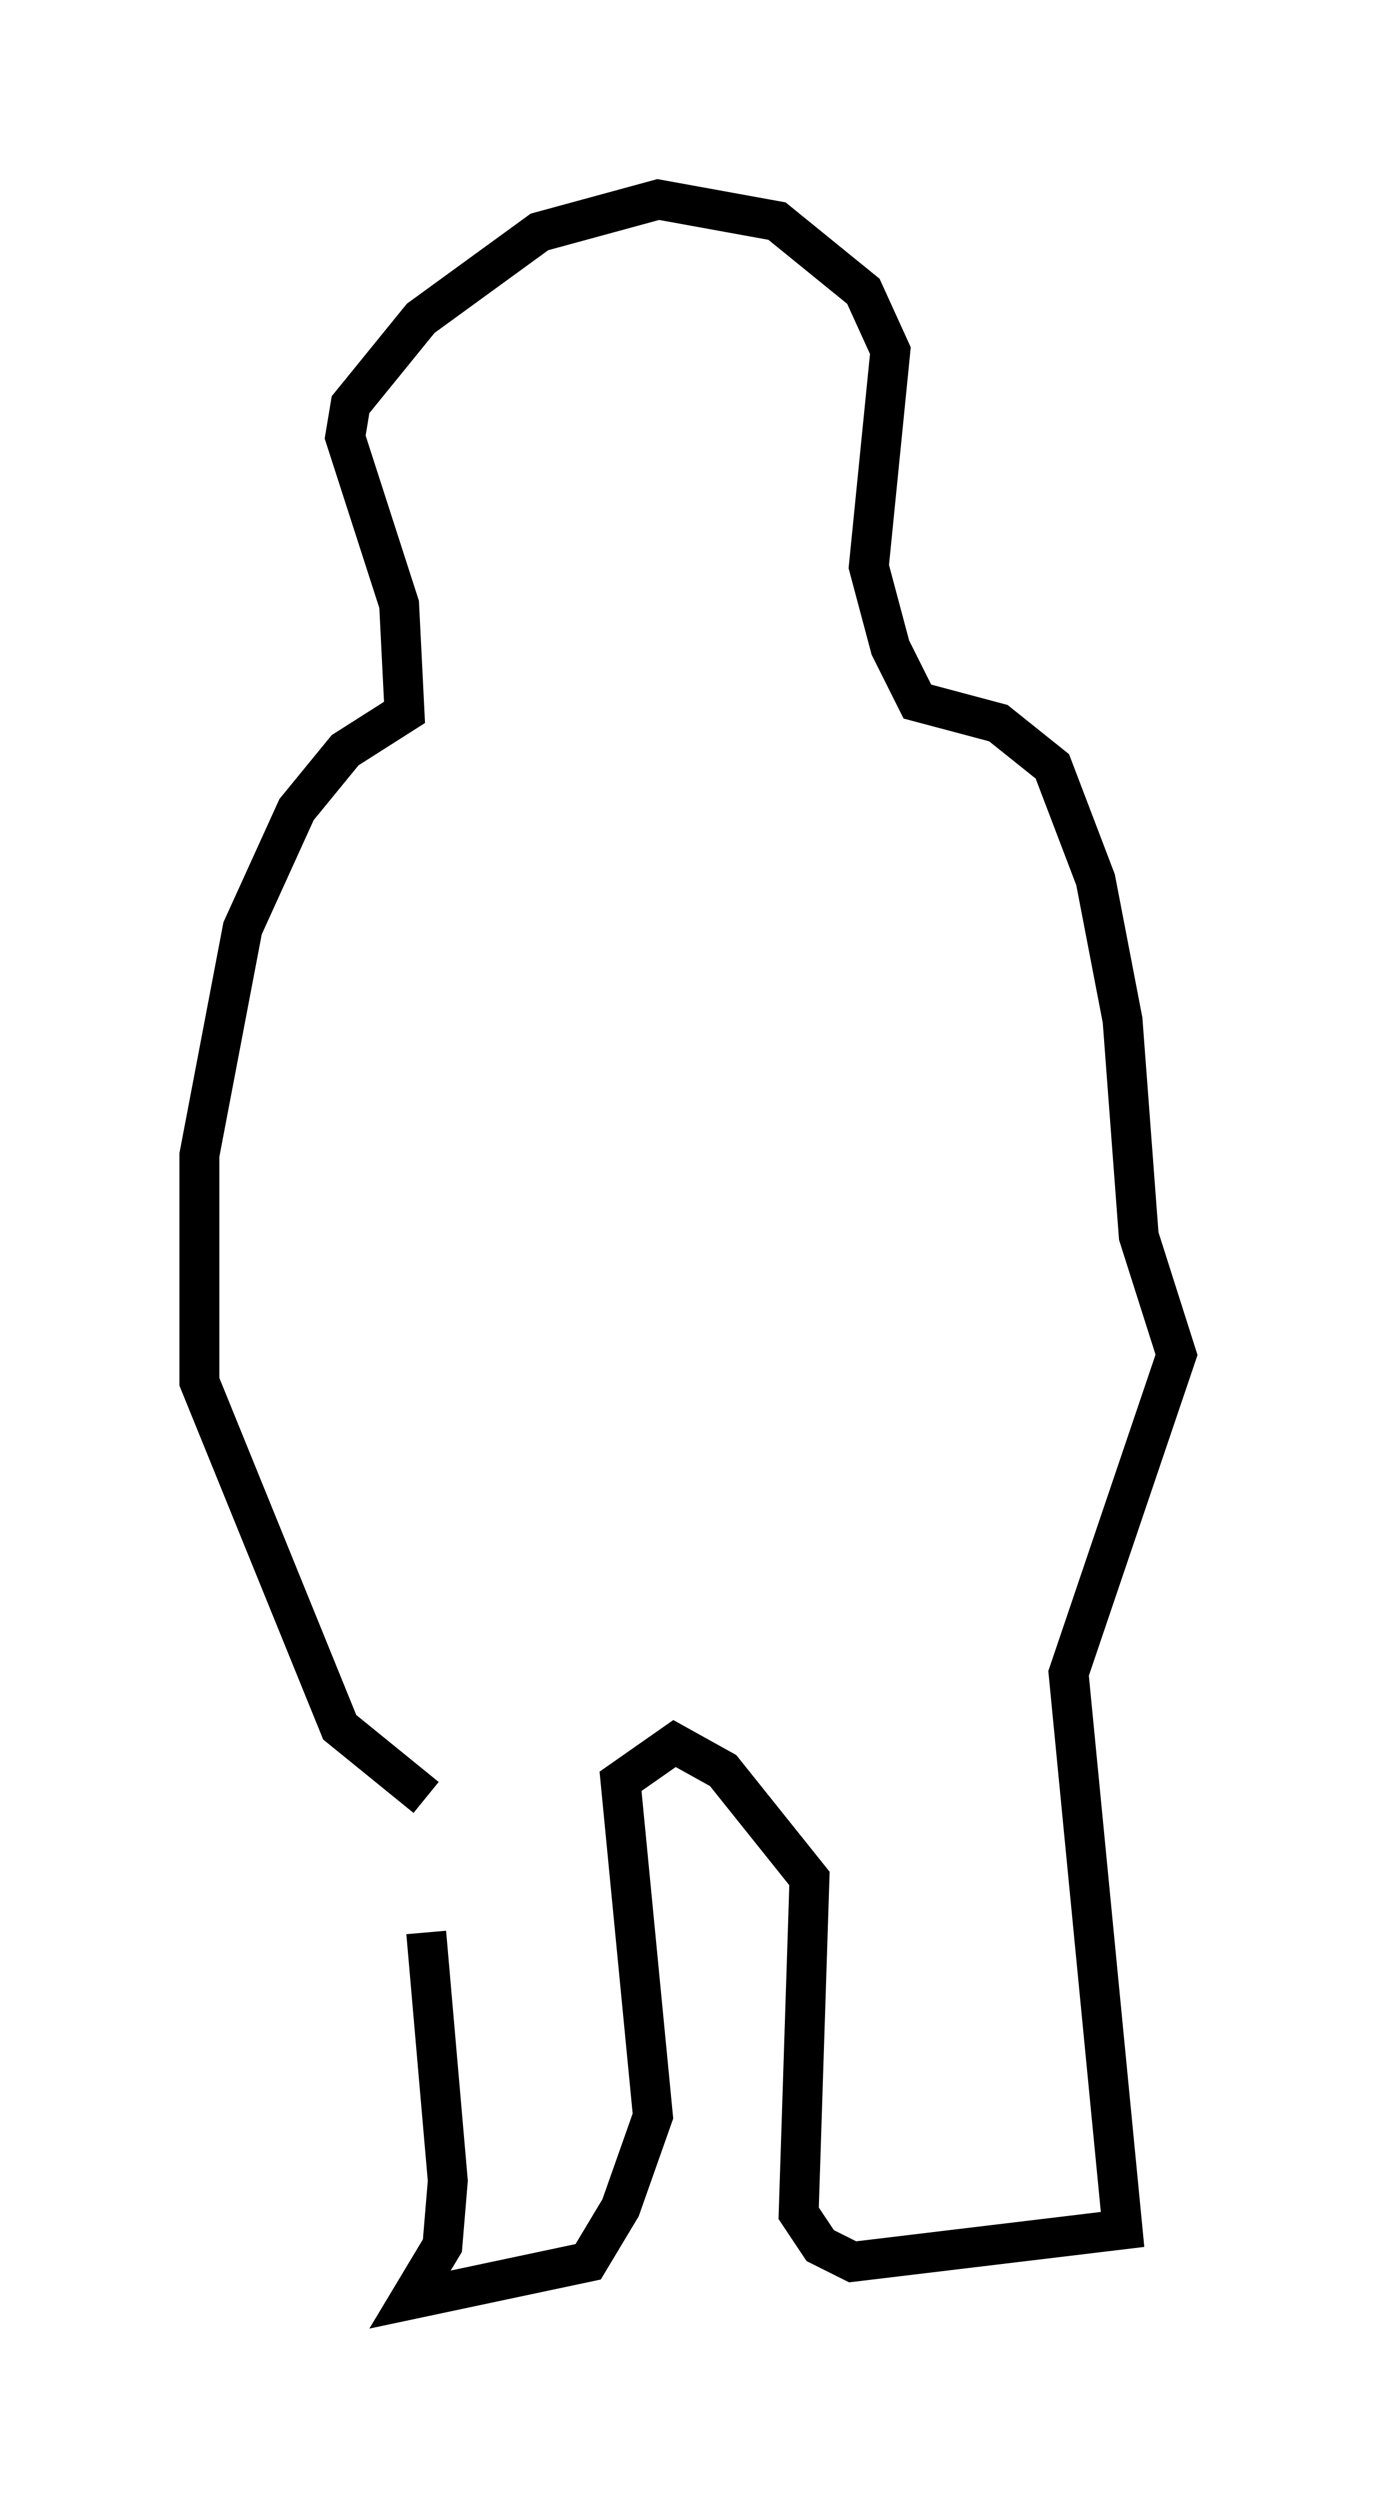 <?xml version="1.0" encoding="utf-8" ?>
<svg baseProfile="full" height="62.638" version="1.1" width="34.492" xmlns="http://www.w3.org/2000/svg" xmlns:ev="http://www.w3.org/2001/xml-events" xmlns:xlink="http://www.w3.org/1999/xlink"><defs /><rect fill="white" height="62.638" width="34.492" x="0" y="0" /><path d="M10.819, 44.783 m-0.135, 3.654 l0.541, 6.225 -0.135, 1.624 l-0.812, 1.353 4.465, -0.947 l0.812, -1.353 0.812, -2.3 l-0.812, -8.39 1.353, -0.947 l1.218, 0.677 2.165, 2.706 l-0.271, 8.39 0.541, 0.812 l0.812, 0.406 6.766, -0.812 l-1.353, -13.938 2.706, -7.984 l-0.947, -2.977 -0.406, -5.413 l-0.677, -3.518 -1.083, -2.842 l-1.353, -1.083 -2.03, -0.541 l-0.677, -1.353 -0.541, -2.03 l0.541, -5.413 -0.677, -1.488 l-2.165, -1.759 -2.977, -0.541 l-2.977, 0.812 -2.977, 2.165 l-1.759, 2.165 -0.135, 0.812 l1.353, 4.195 0.135, 2.706 l-1.488, 0.947 -1.218, 1.488 l-1.353, 2.977 -1.083, 5.683 l0.0, 5.683 3.518, 8.66 l2.165, 1.759 " fill="none" stroke="black" stroke-width="1" /></svg>